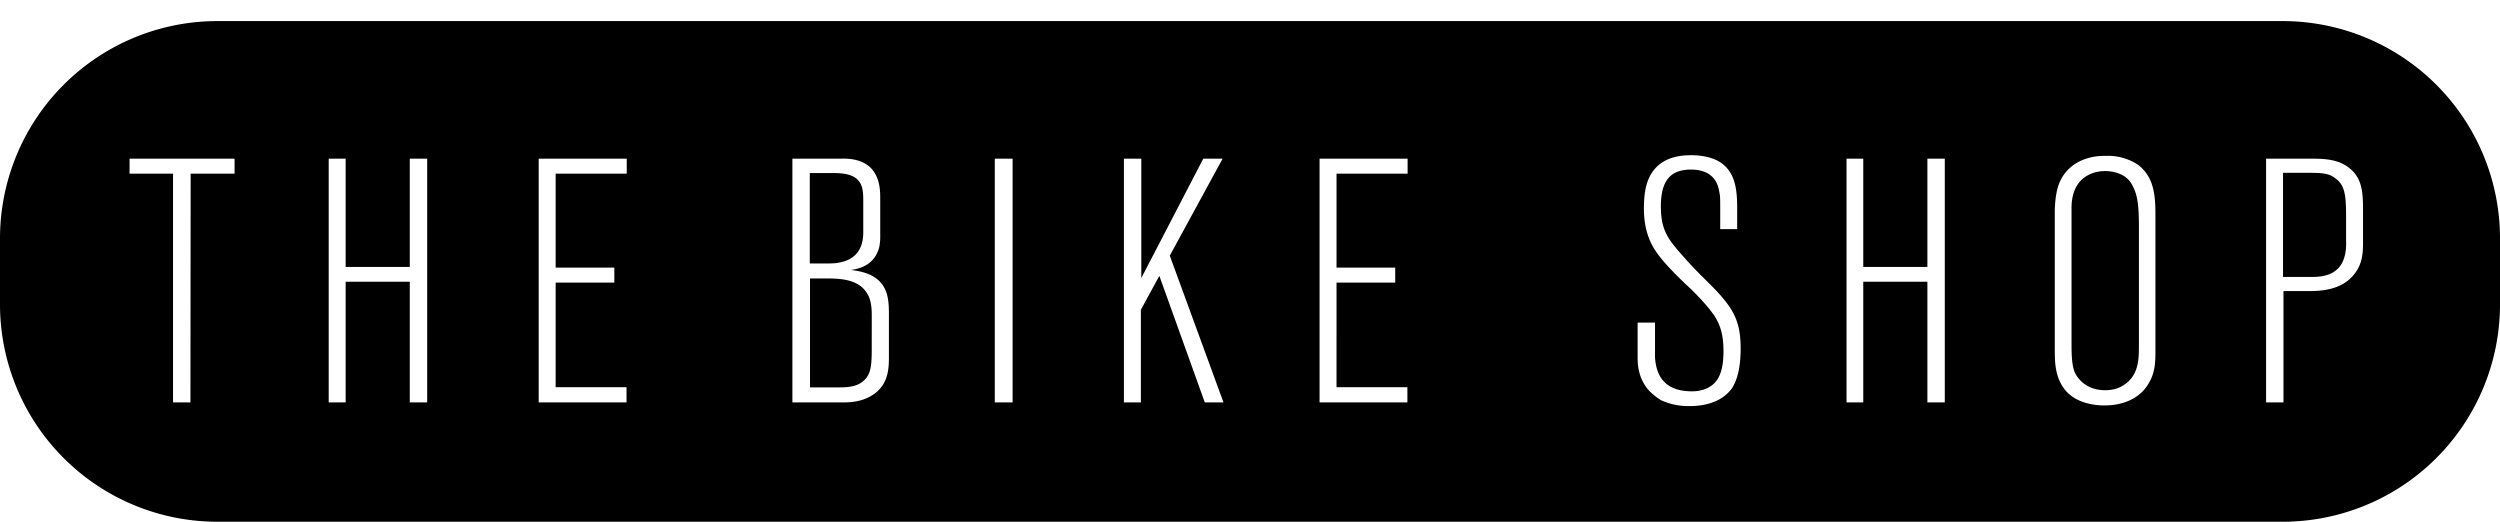 <svg xmlns="http://www.w3.org/2000/svg" width="115" height="24" viewBox="0 0 115 24"><path d="M10 .97h95a10 10 0 0 1 10 10V14a10 10 0 0 1-10 10H10A10 10 0 0 1 0 14v-3.03a10 10 0 0 1 10-10zm98.7 10.09V9.79c0-.83 0-1.56-.62-2.05-.58-.48-1.36-.44-2.06-.44h-1.78v11.21h.8v-5.12h1.16c.5 0 1.46-.03 2.04-.71.44-.51.46-1.02.46-1.62zm-1.15 1.29c-.34.34-.8.39-1.23.39h-1.3V7.95h1.21c.67 0 .93.04 1.22.27.45.33.47.87.47 1.87v.97c0 .09.06.86-.37 1.29zm-8.74 5.33c.3-.46.34-.94.34-1.46v-6.19c0-.88 0-1.84-.8-2.45a2.5 2.5 0 0 0-1.47-.41c-.97-.02-1.86.41-2.19 1.35-.17.51-.17 1.14-.17 1.27v6.32c0 .67.04 1.3.5 1.86.57.66 1.55.68 1.78.68 1.17 0 1.77-.56 2.01-.97zm-.42-1.76c0 .65-.03 1.33-.65 1.76-.26.19-.57.27-.9.27-.9 0-1.3-.57-1.42-.87-.1-.29-.13-.64-.13-1.27V9.63c0-.19-.03-1.08.67-1.52.13-.08.42-.24.87-.24.38 0 .65.11.77.17.32.16.45.4.51.53.23.43.28.95.28 1.89zm-9.73 2.59h.8V7.3h-.8v4.98h-2.95V7.3h-.77v11.21h.77v-5.55h2.95zM77.4 11.76c-.7-.78-1-1.21-1-2.27 0-.83.22-1.27.58-1.5.32-.19.7-.19.8-.19 1 0 1.24.61 1.3.99.05.22.05.35.05.75v1h.78v-.81c0-.81 0-1.77-.8-2.28-.51-.31-1.16-.31-1.34-.31-1.6 0-1.98 1-2.09 1.63-.06.32-.06.78-.06.84 0 1.08.37 1.72.64 2.08.25.34.65.78 1.32 1.42.11.09.87.81 1.3 1.44.2.34.4.73.4 1.61 0 .92-.23 1.39-.63 1.63-.34.21-.7.21-.83.21-1.48 0-1.65-1.02-1.69-1.56v-1.6h-.8v1.59c0 .33.03.58.14.9.13.33.3.59.57.81.16.14.29.22.37.27a3 3 0 0 0 1.31.27c1.1 0 1.67-.43 1.95-.82.22-.34.4-.89.4-1.83 0-.89-.16-1.51-.73-2.21-.35-.44-.76-.82-1.16-1.22-.28-.29-.54-.56-.78-.84zM61.48 7.99h3.27V7.3H60.7v11.21h4.04v-.7h-3.26V13h2.7v-.69h-2.7zm-5.2 10.52l-2.47-6.75 2.43-4.46h-.89l-2.85 5.49V7.3h-.8v11.21h.78v-4.26l.85-1.56 2.09 5.82zm-10.52 0h.82V7.3h-.82zm-5.43-.48c.5-.44.56-1 .56-1.6V14.5c0-.58-.01-1.22-.53-1.65-.42-.35-1.05-.41-1.22-.43.25-.04 1-.14 1.27-.93.1-.29.08-.68.08-.76V9.06c0-.45-.07-.92-.39-1.29-.49-.54-1.3-.47-1.48-.47h-2.17v11.21h2.29c.22 0 .99.03 1.59-.48zm-1.53-6c-.22.06-.34.09-.78.09h-.77V7.96h1c.5 0 1.17.02 1.38.59.05.13.08.33.08.65v1.35c0 .27.06 1.19-.9 1.48zm1.3 4.05c0 .82-.06 1.2-.44 1.49-.22.16-.48.25-1.05.25h-1.35v-5.01h.81c.77 0 1.62.09 1.93.92.08.24.1.49.1.76zM25.56 7.99h3.27V7.3h-4.05v11.21h4.04v-.7h-3.26V13h2.7v-.69h-2.7zm-6.71 10.52h.8V7.3h-.8v4.98H15.9V7.3h-.78v11.21h.78v-5.55h2.95zM8.77 7.99h2.02V7.3H5.96v.69h2v10.52h.8z"/></svg>